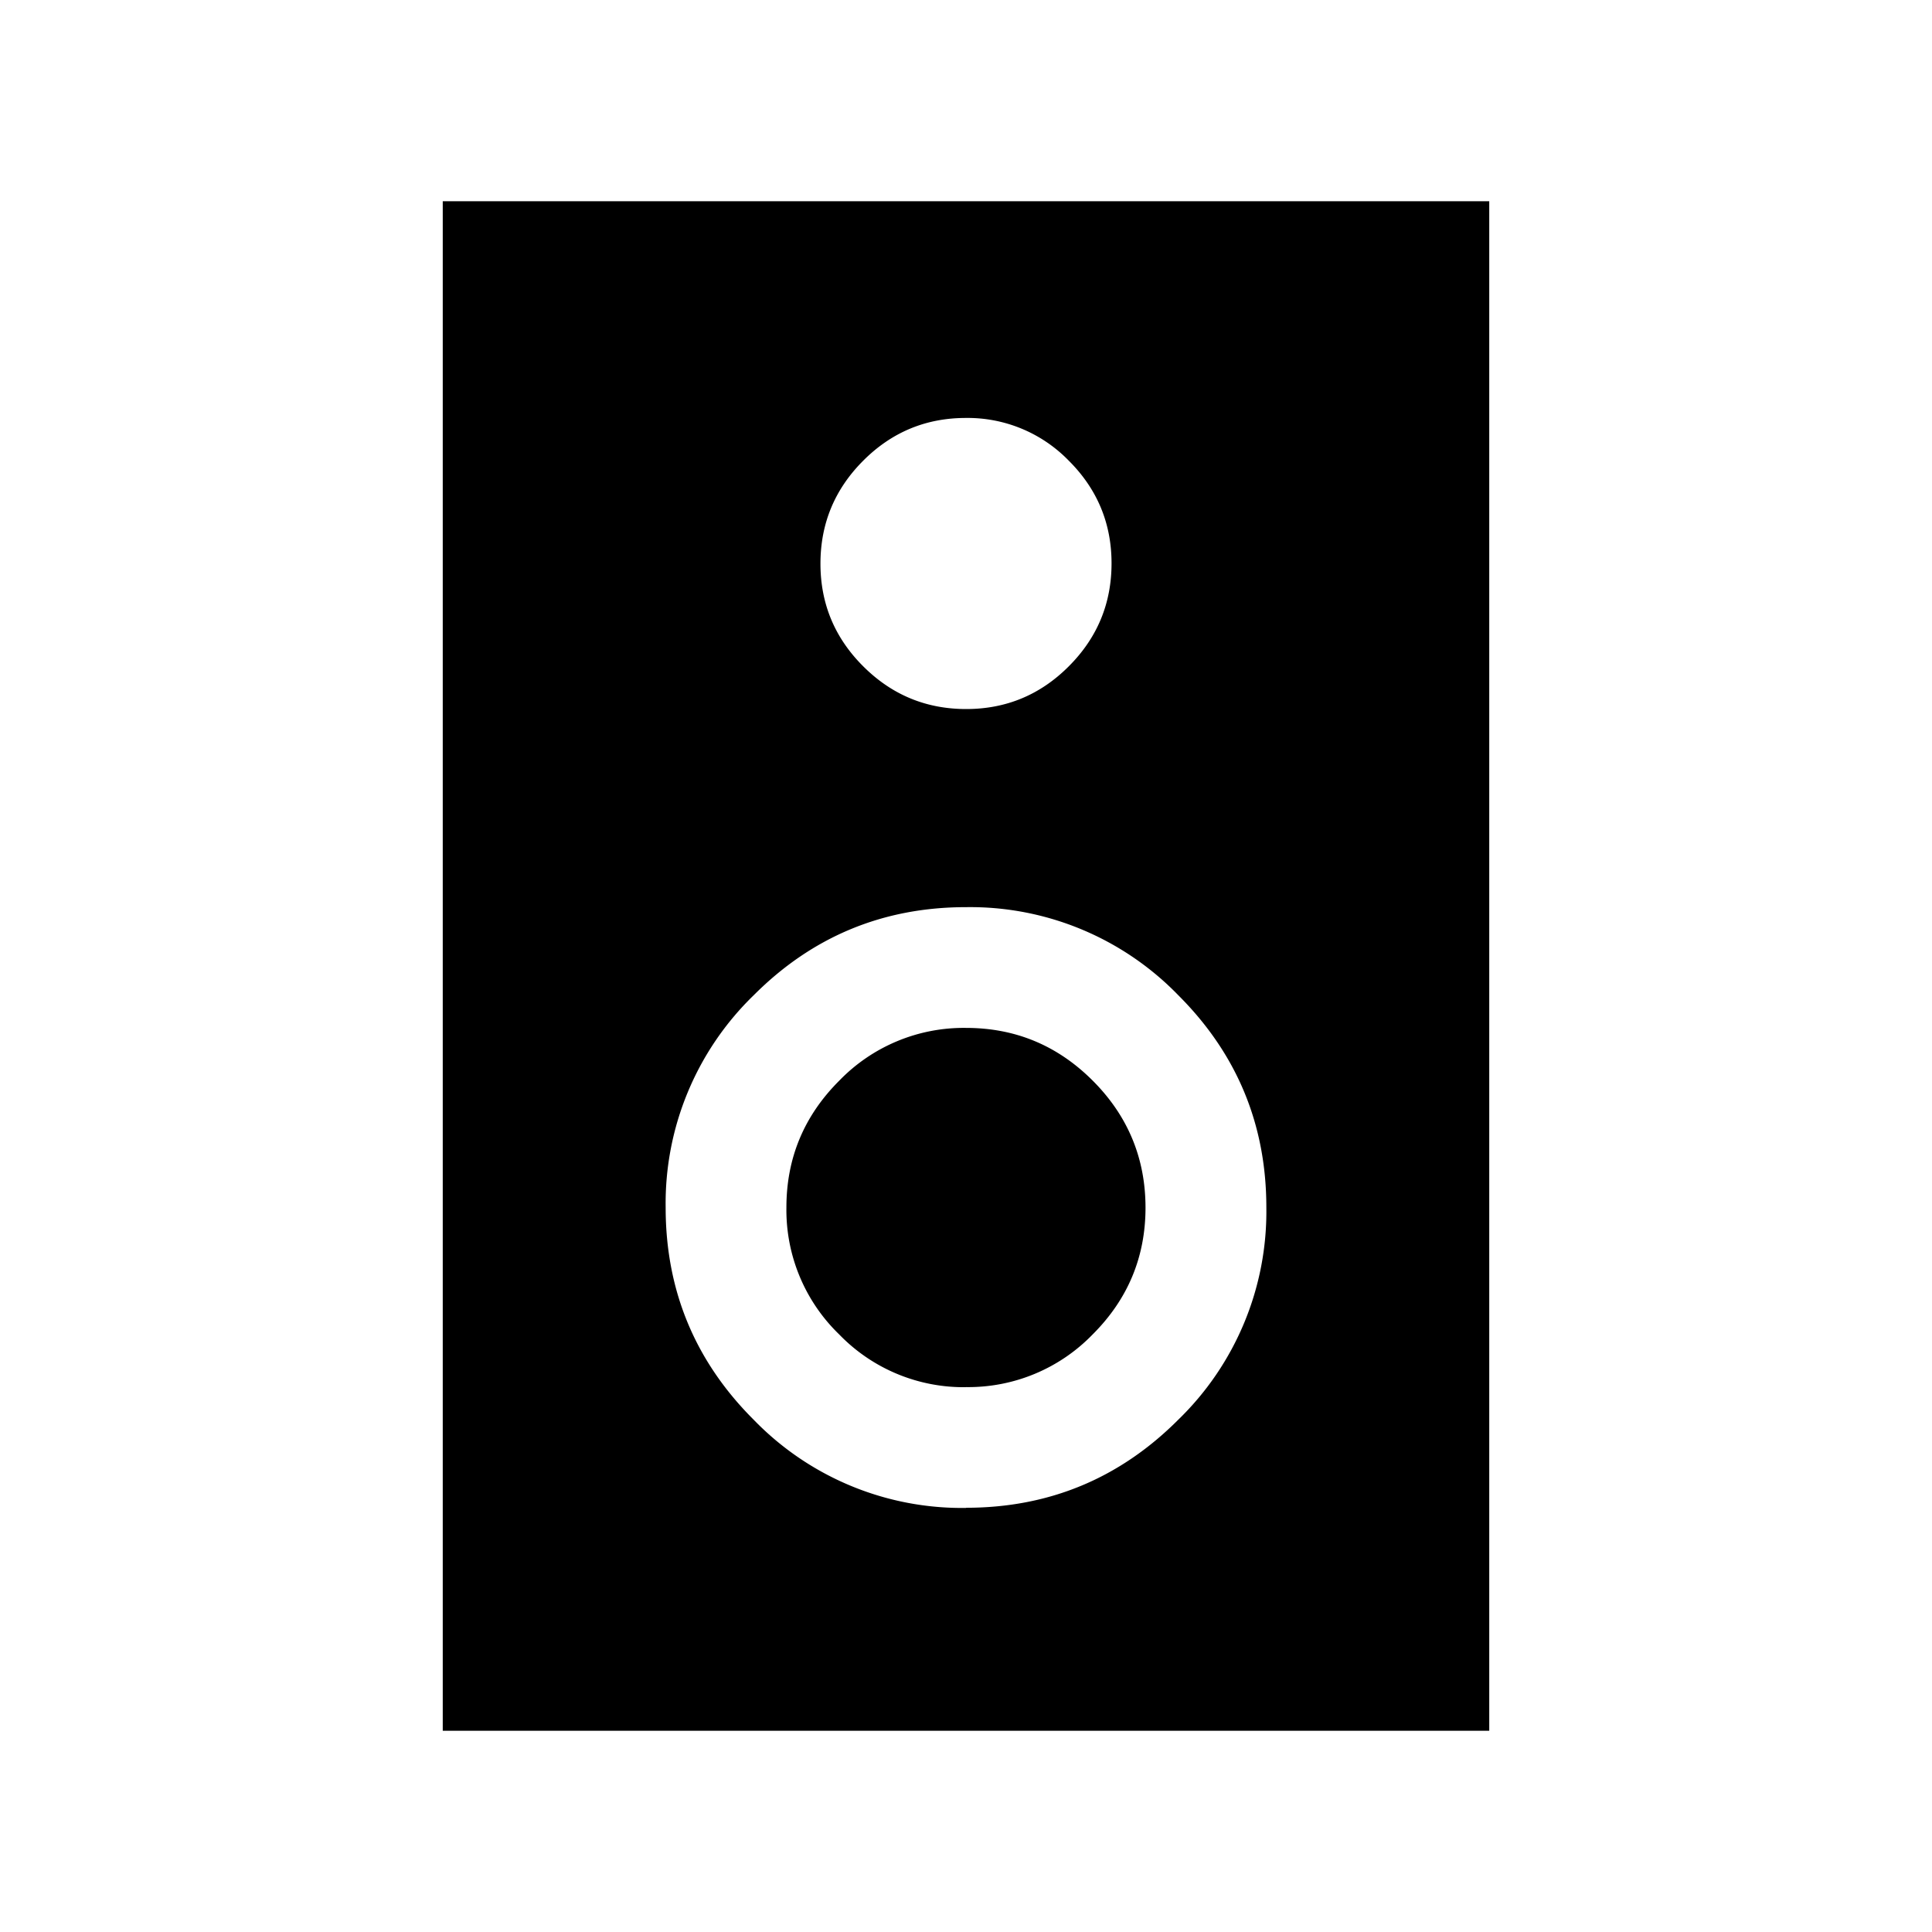 <svg xmlns="http://www.w3.org/2000/svg" width="24" height="24" viewBox="0 0 24 24" fill='currentColor'><path d="M18.5 21.5h-13v-19h13zM12.002 8.808q.746 0 1.276-.532.53-.531.53-1.278 0-.746-.532-1.276a1.75 1.75 0 0 0-1.278-.53q-.746 0-1.276.532-.53.531-.53 1.278 0 .746.532 1.276.531.53 1.278.53M12 18.73q1.545 0 2.637-1.094A3.6 3.6 0 0 0 15.731 15q0-1.545-1.094-2.637A3.6 3.6 0 0 0 12 11.269q-1.545 0-2.637 1.094A3.6 3.6 0 0 0 8.269 15q0 1.545 1.094 2.637A3.6 3.6 0 0 0 12 18.732m0-1.5a2.15 2.15 0 0 1-1.576-.656A2.15 2.15 0 0 1 9.769 15q0-.92.656-1.575A2.15 2.15 0 0 1 12 12.769q.92 0 1.575.656.654.655.655 1.576 0 .92-.656 1.575a2.15 2.15 0 0 1-1.576.655"/></svg>